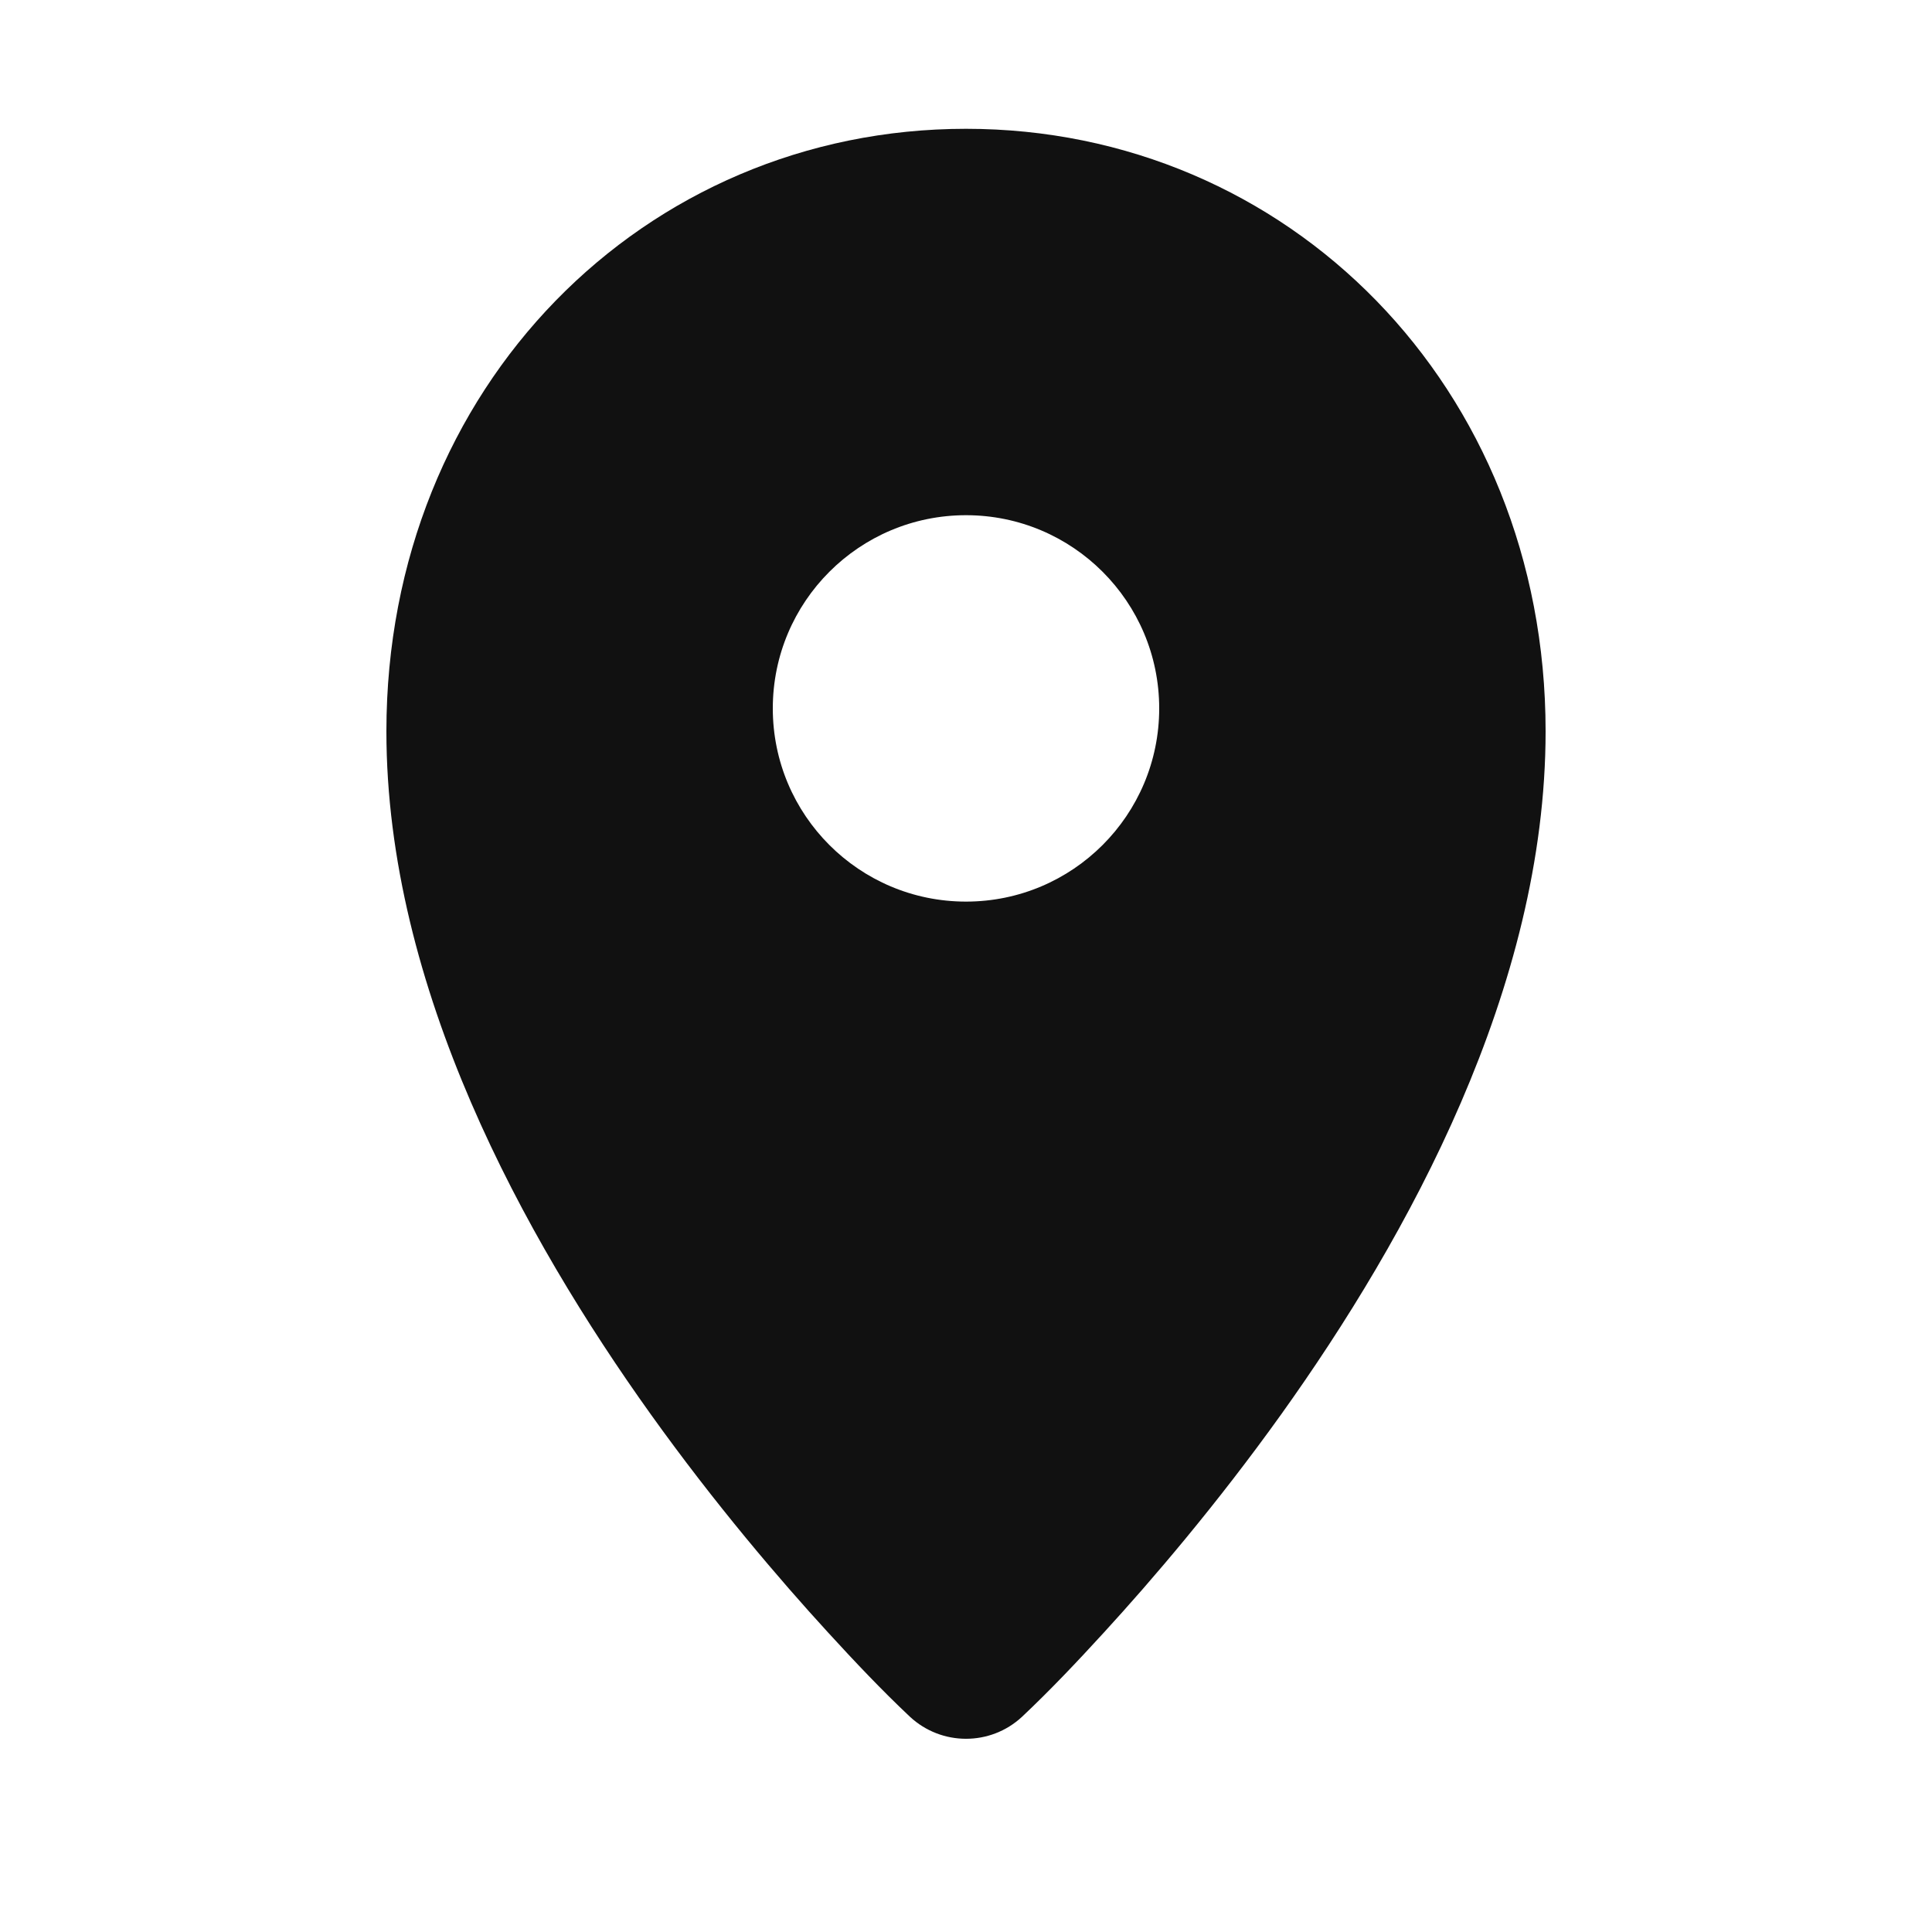 <svg width="30" height="30" viewBox="0 0 30 30" fill="none" xmlns="http://www.w3.org/2000/svg">
<g clip-path="url(#clip0_2789_60123)">
<path fill-rule="evenodd" clip-rule="evenodd" d="M15 2C10.008 2 6 6 6 11.356C6 15.339 8.138 19.21 10.105 21.961C11.108 23.362 12.108 24.53 12.857 25.348C13.268 25.797 13.687 26.241 14.13 26.658C14.62 27.113 15.379 27.114 15.869 26.659C16.312 26.242 16.732 25.797 17.143 25.348C17.892 24.53 18.892 23.362 19.895 21.961C21.862 19.21 24 15.339 24 11.356C24 6 19.992 2 15 2ZM15 14C13.343 14 12 12.657 12 11C12 9.343 13.343 8 15 8C16.657 8 18 9.343 18 11C18 12.657 16.657 14 15 14Z" fill="#111111"/>
</g>
<defs>
<clipPath id="clip0_2789_60123">
<rect width="30" height="30" fill="white"/>
</clipPath>
</defs>
</svg>
